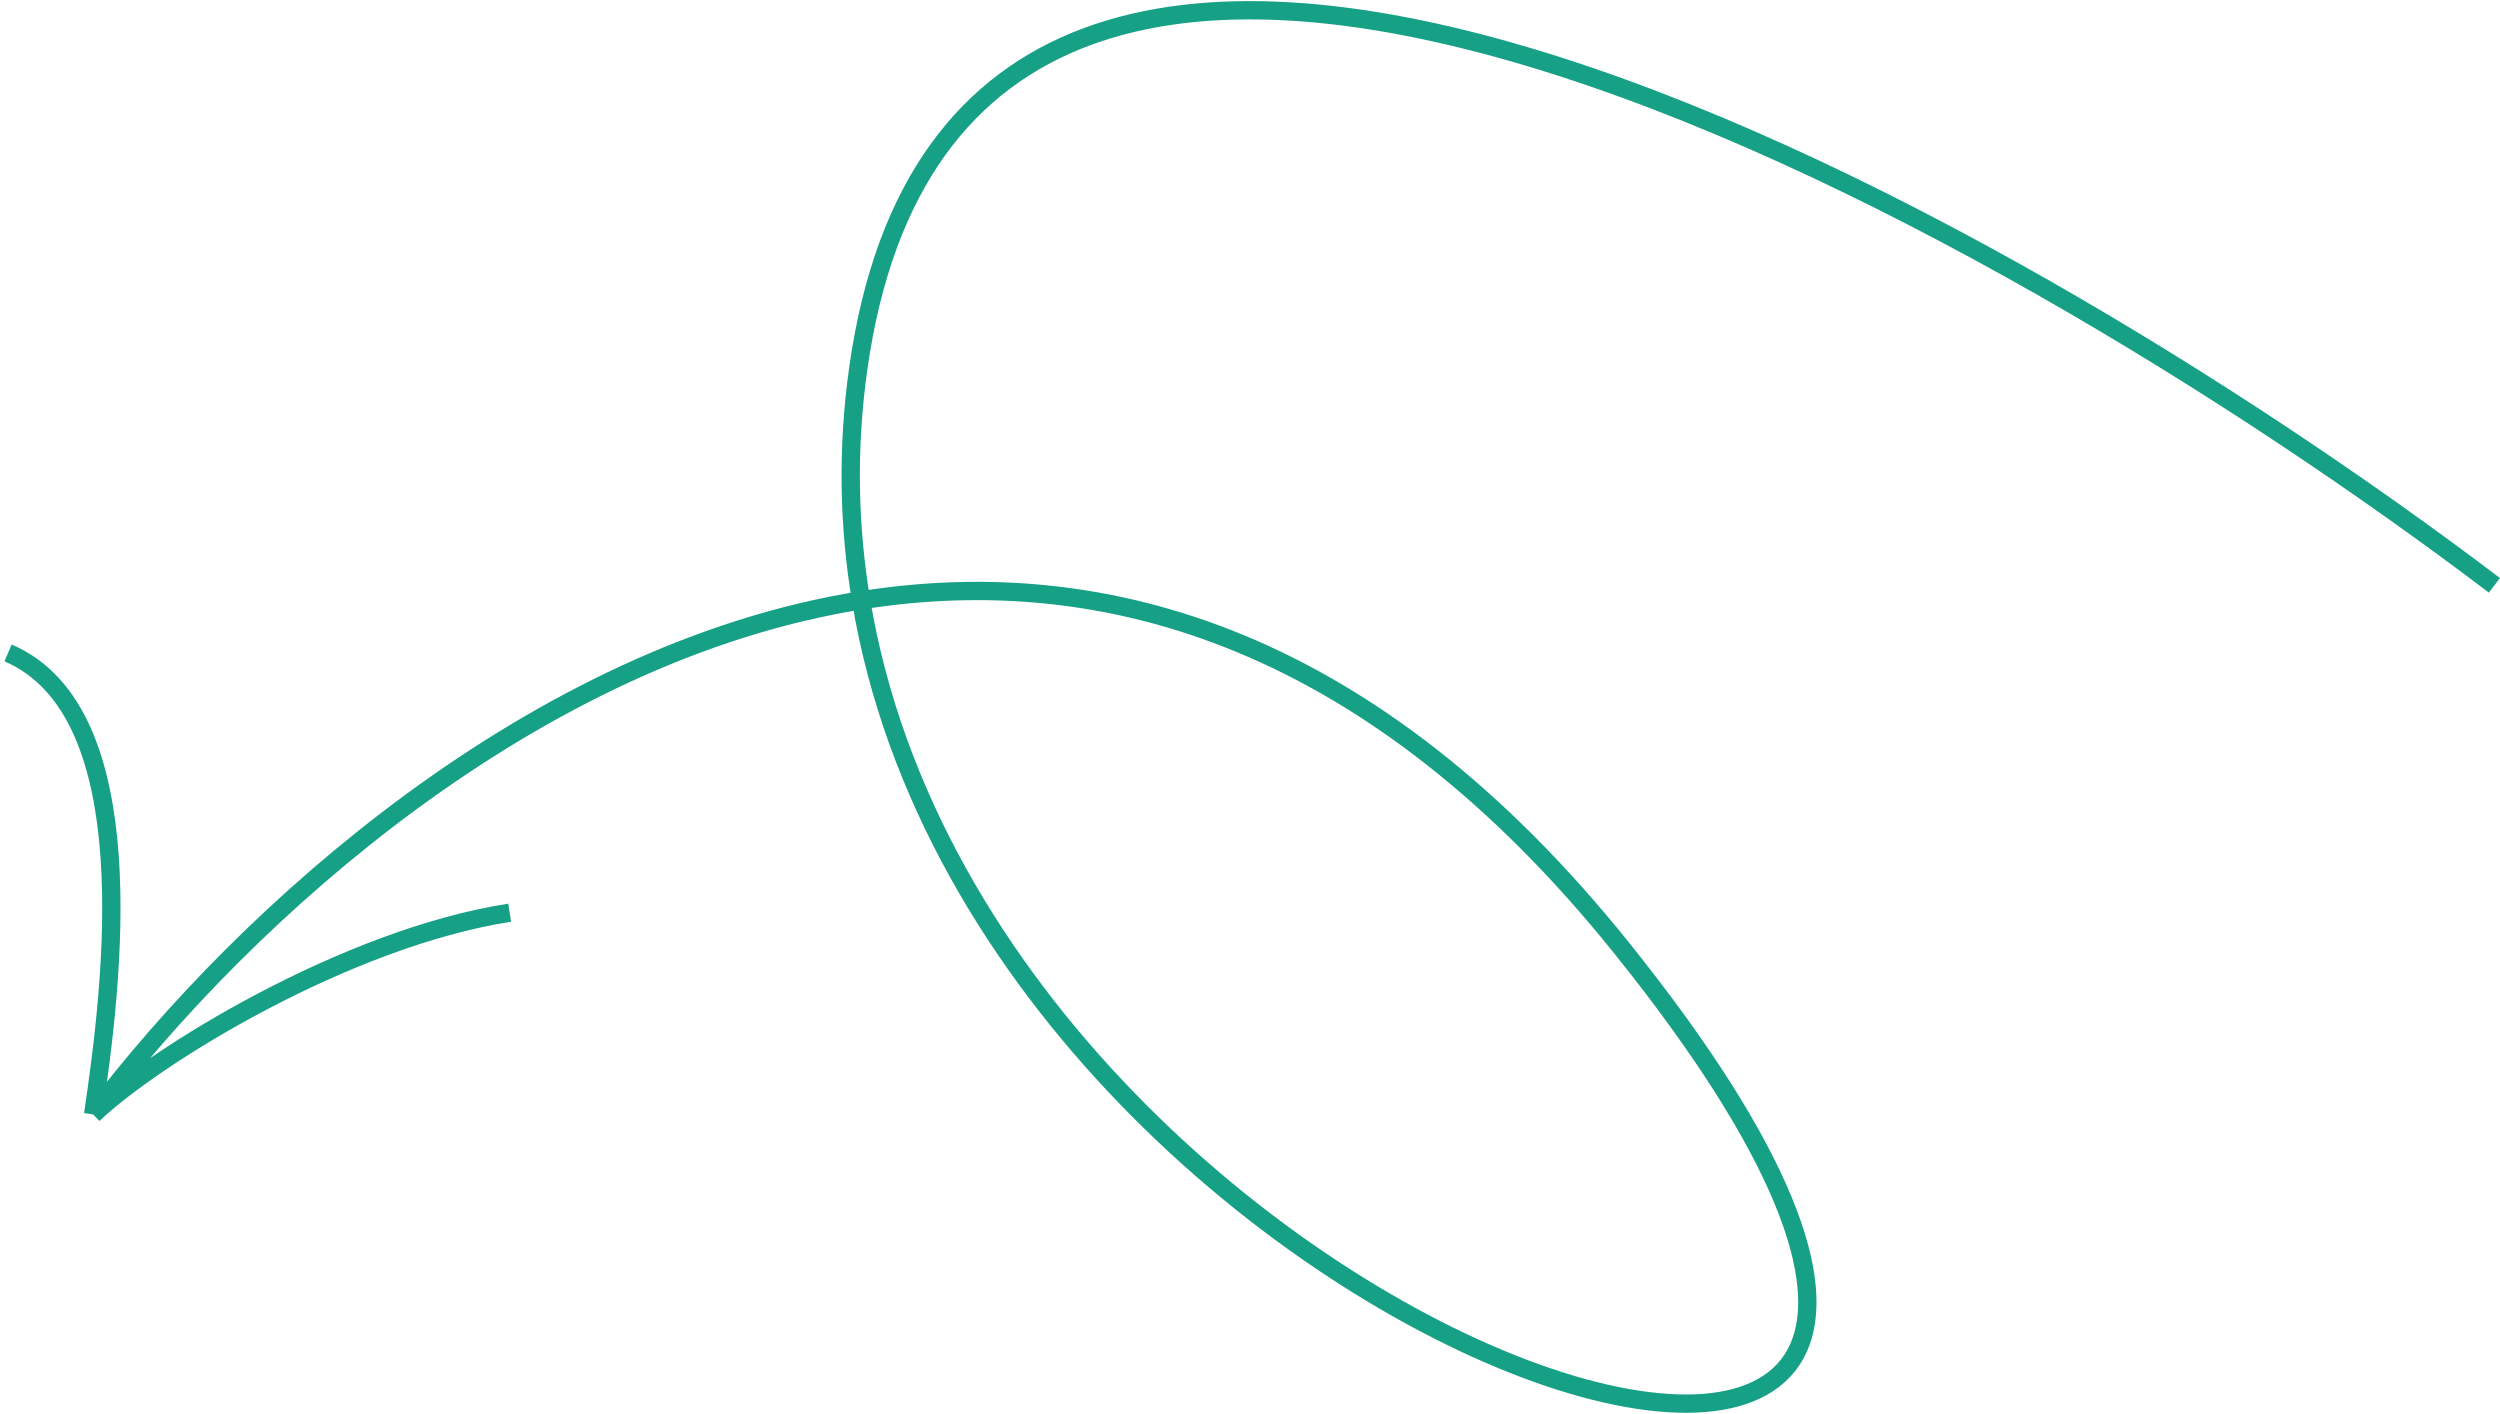 <svg width="396" height="224" viewBox="0 0 396 224" fill="none" xmlns="http://www.w3.org/2000/svg">
<path d="M14.75 176.523C39.07 144.458 84.708 103.349 136.391 95.093M14.75 176.523C24.36 167.349 54.74 148.603 80.734 144.574M14.75 176.523C17.822 155.851 23.157 112.776 1.276 103.424M136.391 95.093C175.27 88.882 217.57 101.263 256.789 150.067C361.084 279.853 156.881 218.432 136.391 95.093ZM136.391 95.093C134.447 83.387 134.157 71.122 135.943 58.411C152.426 -58.9 315.593 32.402 395.117 92.718" stroke="#16A085" stroke-width="2.9"/>
</svg>
